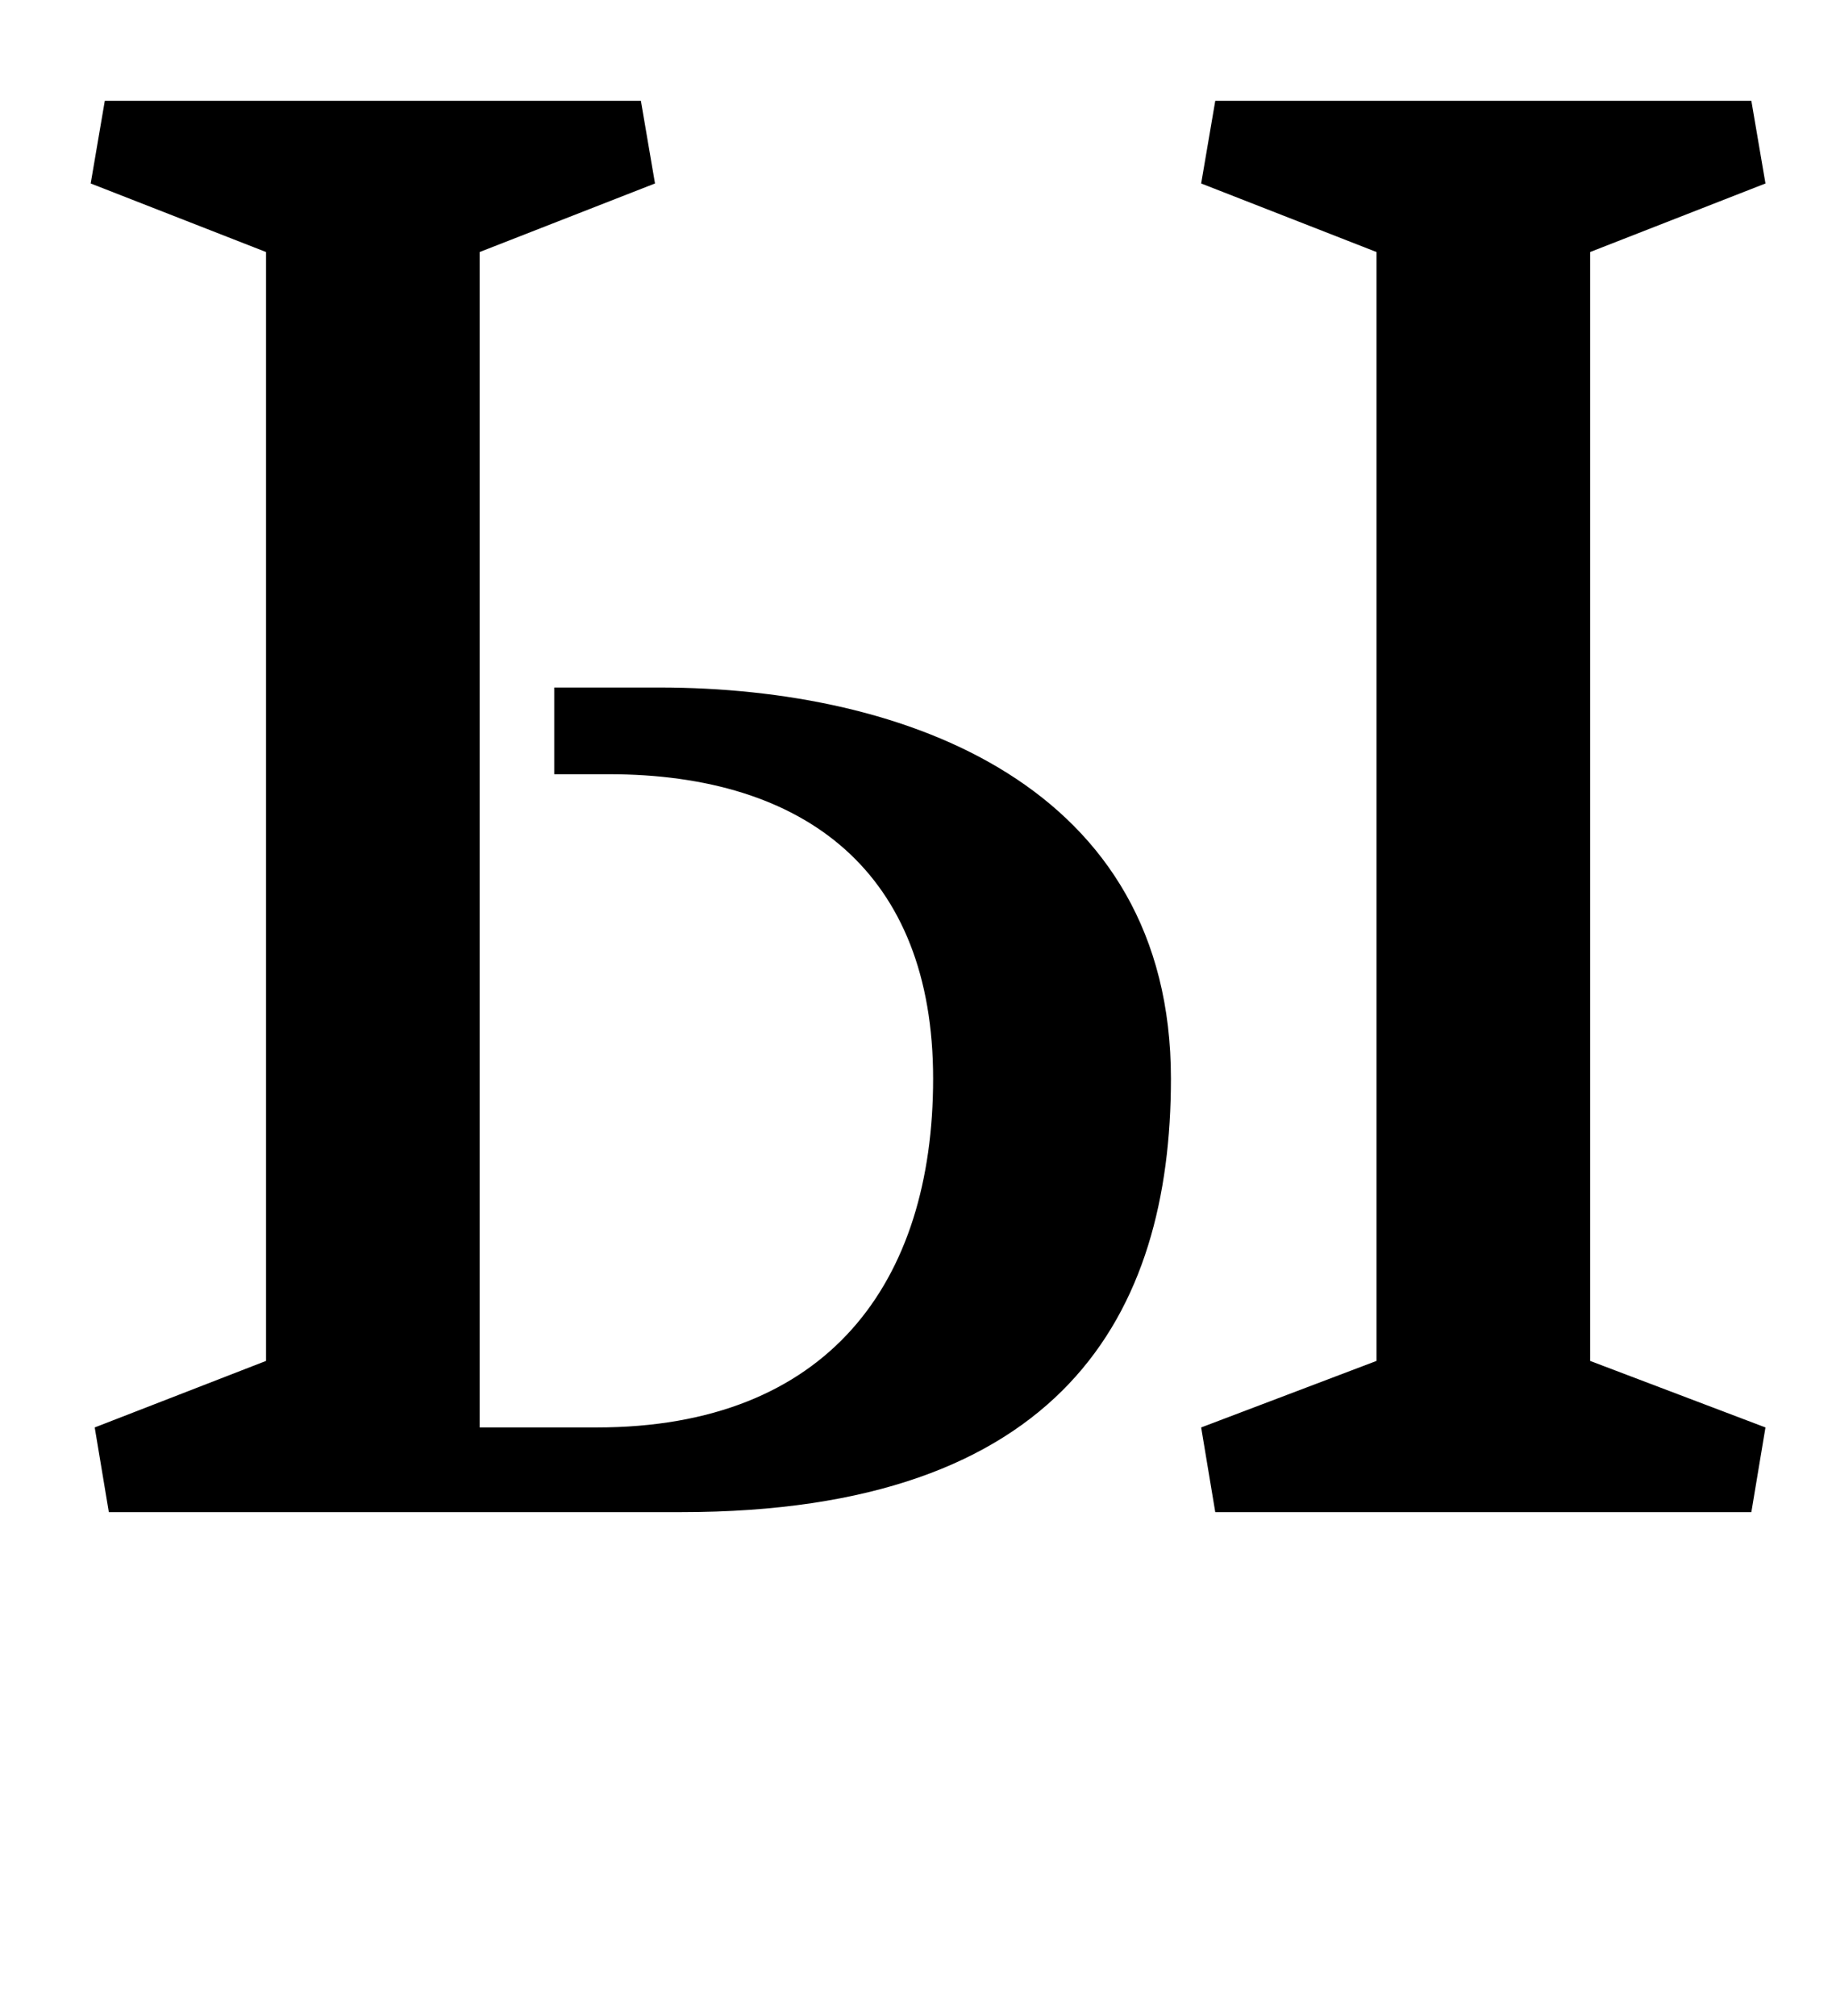 <?xml version="1.0" standalone="no"?>
<!DOCTYPE svg PUBLIC "-//W3C//DTD SVG 1.1//EN" "http://www.w3.org/Graphics/SVG/1.1/DTD/svg11.dtd" >
<svg xmlns="http://www.w3.org/2000/svg" xmlns:xlink="http://www.w3.org/1999/xlink" version="1.1" viewBox="-10 0 911 1000">
  <g transform="matrix(1 0 0 -1 0 750)">
   <path fill="currentColor"
d="M540 876c29 0 54 -24 54 -54s-25 -54 -54 -54c-30 0 -54 24 -54 54s24 54 54 54zM361 876c30 0 54 -24 54 -54s-24 -54 -54 -54c-29 0 -54 24 -54 54s25 54 54 54zM122 75v550l-87 34l7 41h266l7 -41l-87 -34v-583h58c115 0 167 72 167 173c0 102 -63 151 -161 151h-27
v43h52c123 0 254 -49 254 -194c0 -117 -54 -215 -243 -215h-284l-7 42zM779 625v-550l87 -33l-7 -42h-266l-7 42l87 33v550l-87 34l7 41h266l7 -41z" />
  </g>

</svg>

